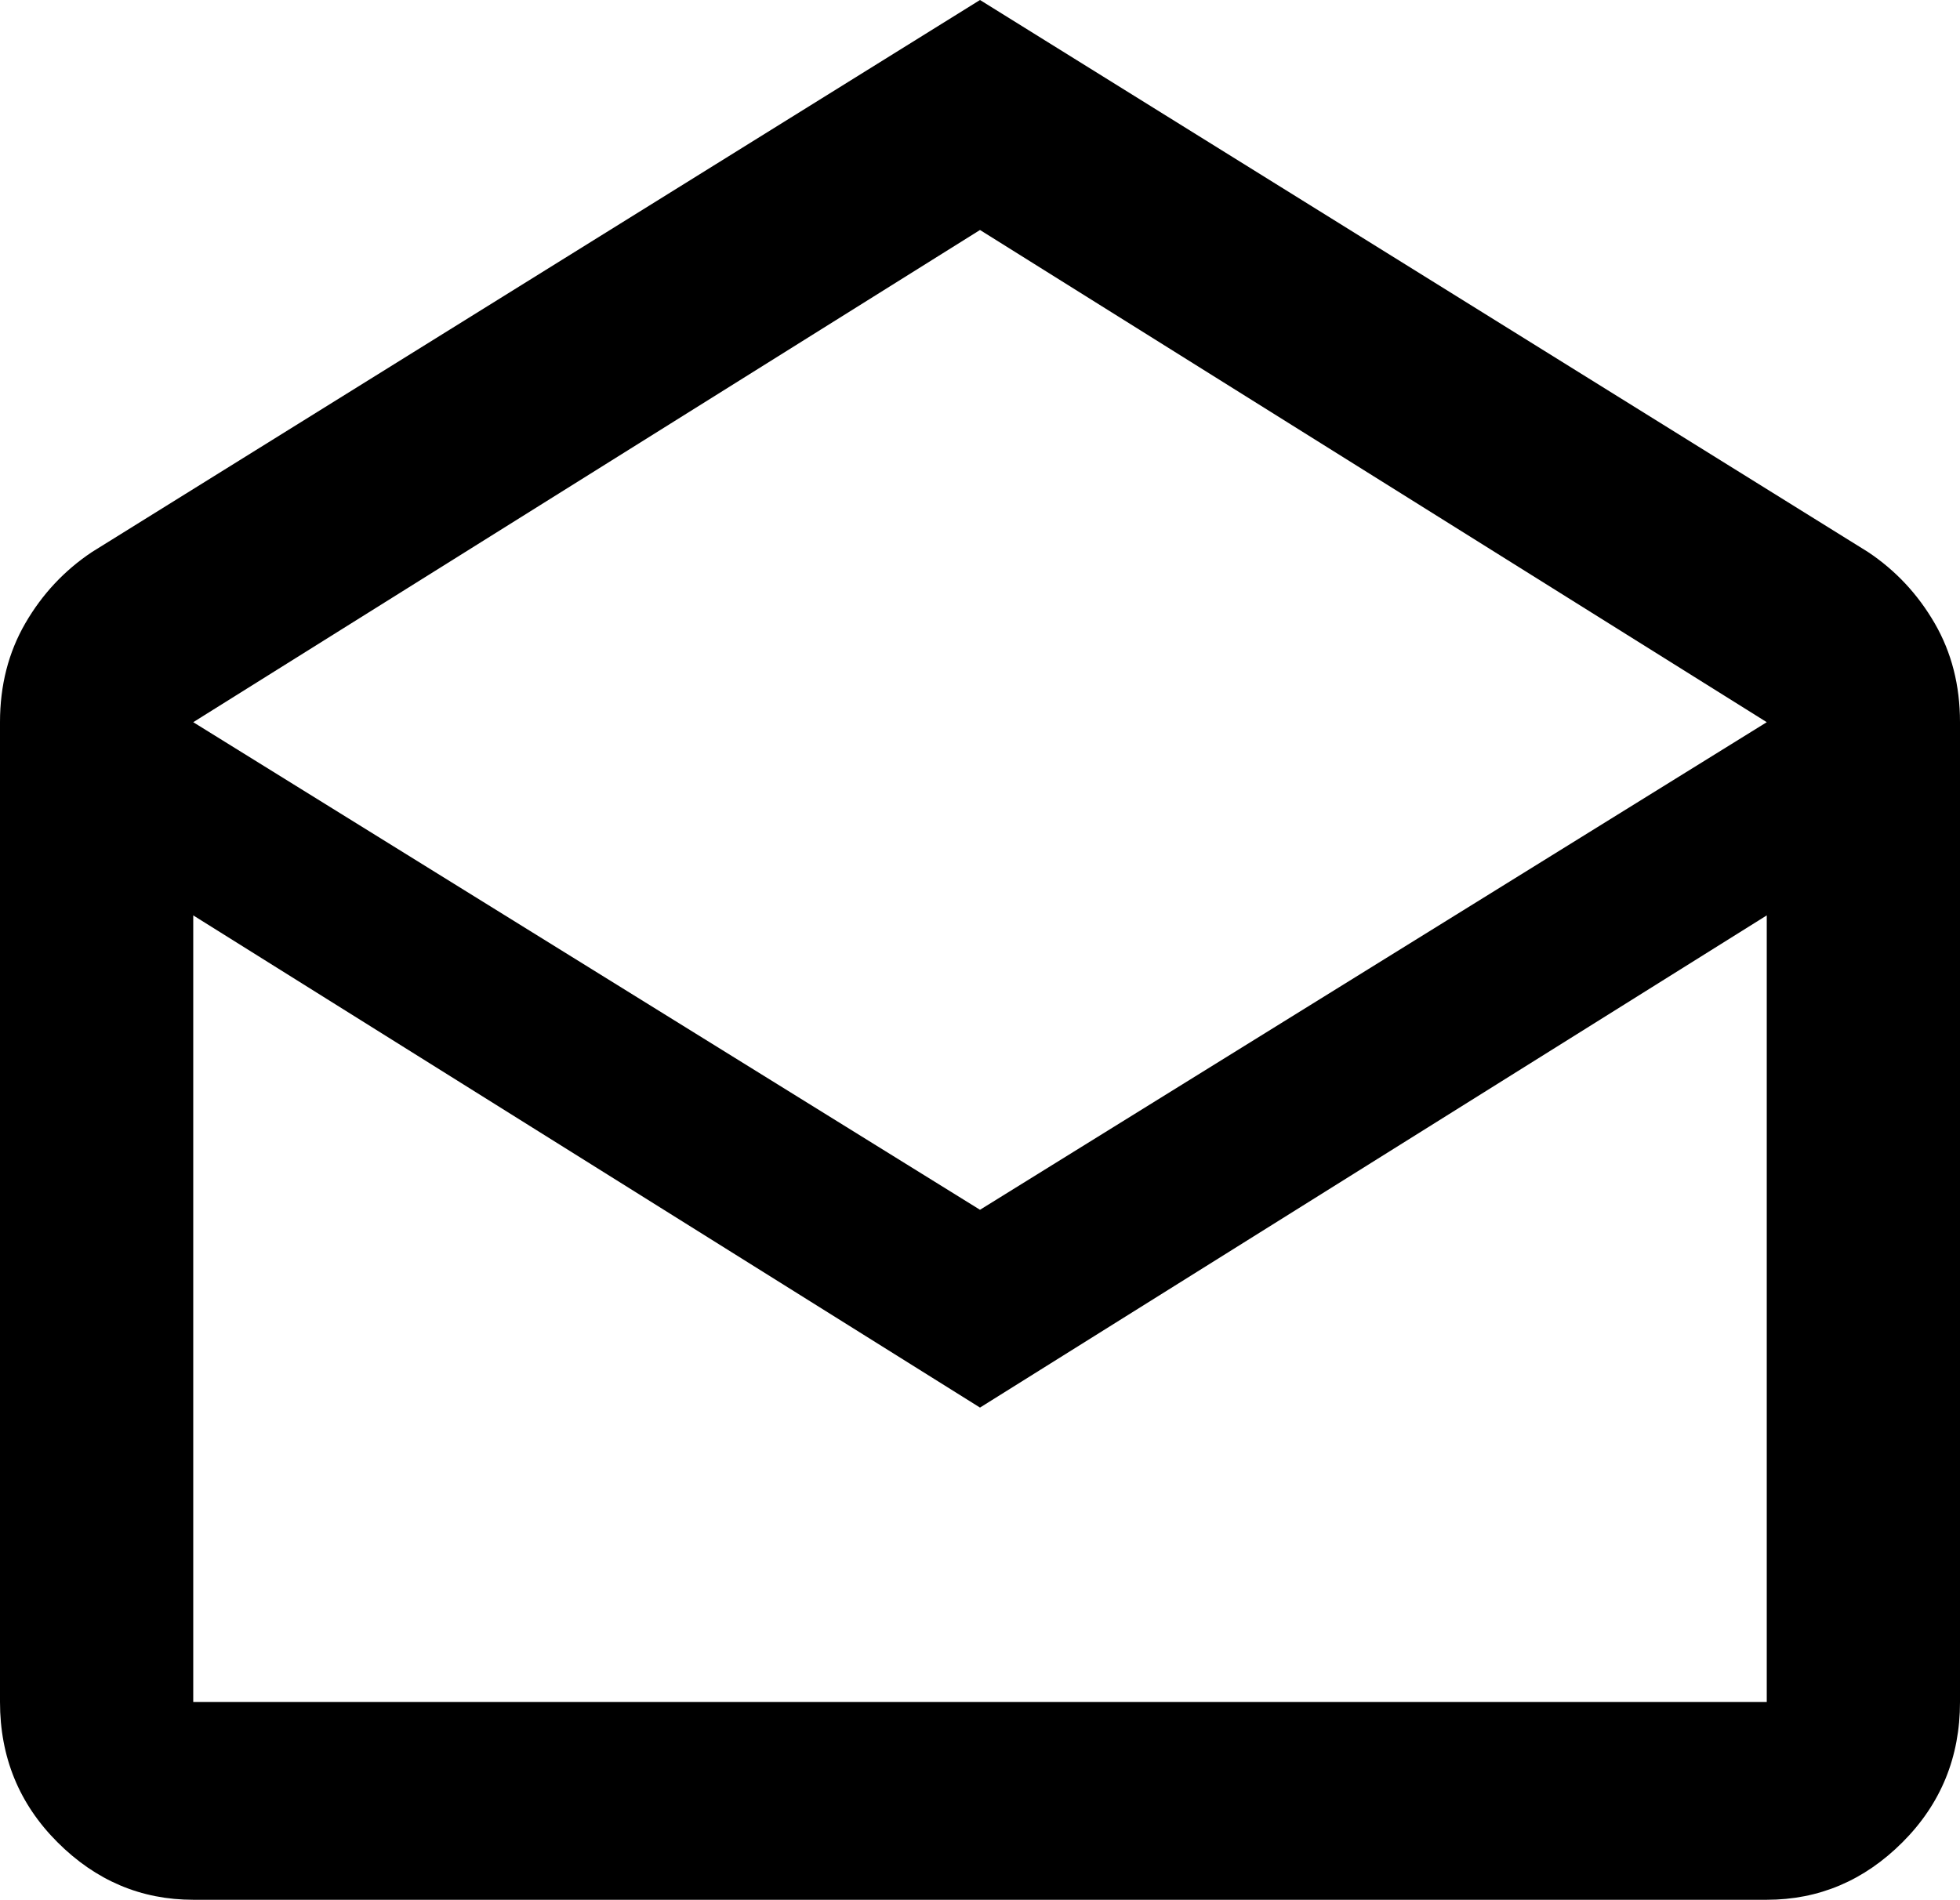 <svg xmlns="http://www.w3.org/2000/svg" viewBox="43 21 426 413">
      <g transform="scale(1 -1) translate(0 -455)">
        <path d="M449 314 256 434 63 314Q54 308 48.5 298.5Q43 289 43 277V64Q43 46 55.5 33.5Q68 21 85 21H427Q444 21 456.5 33.5Q469 46 469 64V277Q469 289 463.5 298.5Q458 308 449 314ZM427 64H85V235L256 128L427 235ZM256 171 85 277 256 384 427 277Z" />
      </g>
    </svg>